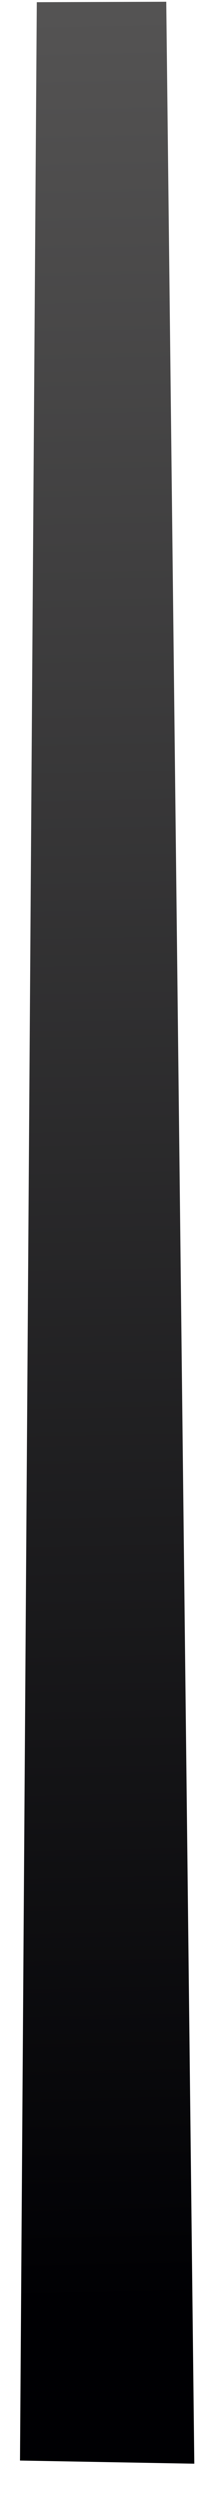 <svg width="4" height="50" viewBox="0 0 4 50" fill="none" xmlns="http://www.w3.org/2000/svg">
<path fill-rule="evenodd" clip-rule="evenodd" d="M0.736 0.044L3.325 0.035L3.886 49.274L0.4 49.211L0.736 0.044Z" fill="url(#paint0_linear_7846_683)"/>
<defs>
<linearGradient id="paint0_linear_7846_683" x1="2.268" y1="46.132" x2="1.318" y2="0.231" gradientUnits="userSpaceOnUse">
<stop stop-color="#000003"/>
<stop offset="1" stop-color="#545353"/>
</linearGradient>
</defs>
</svg>
